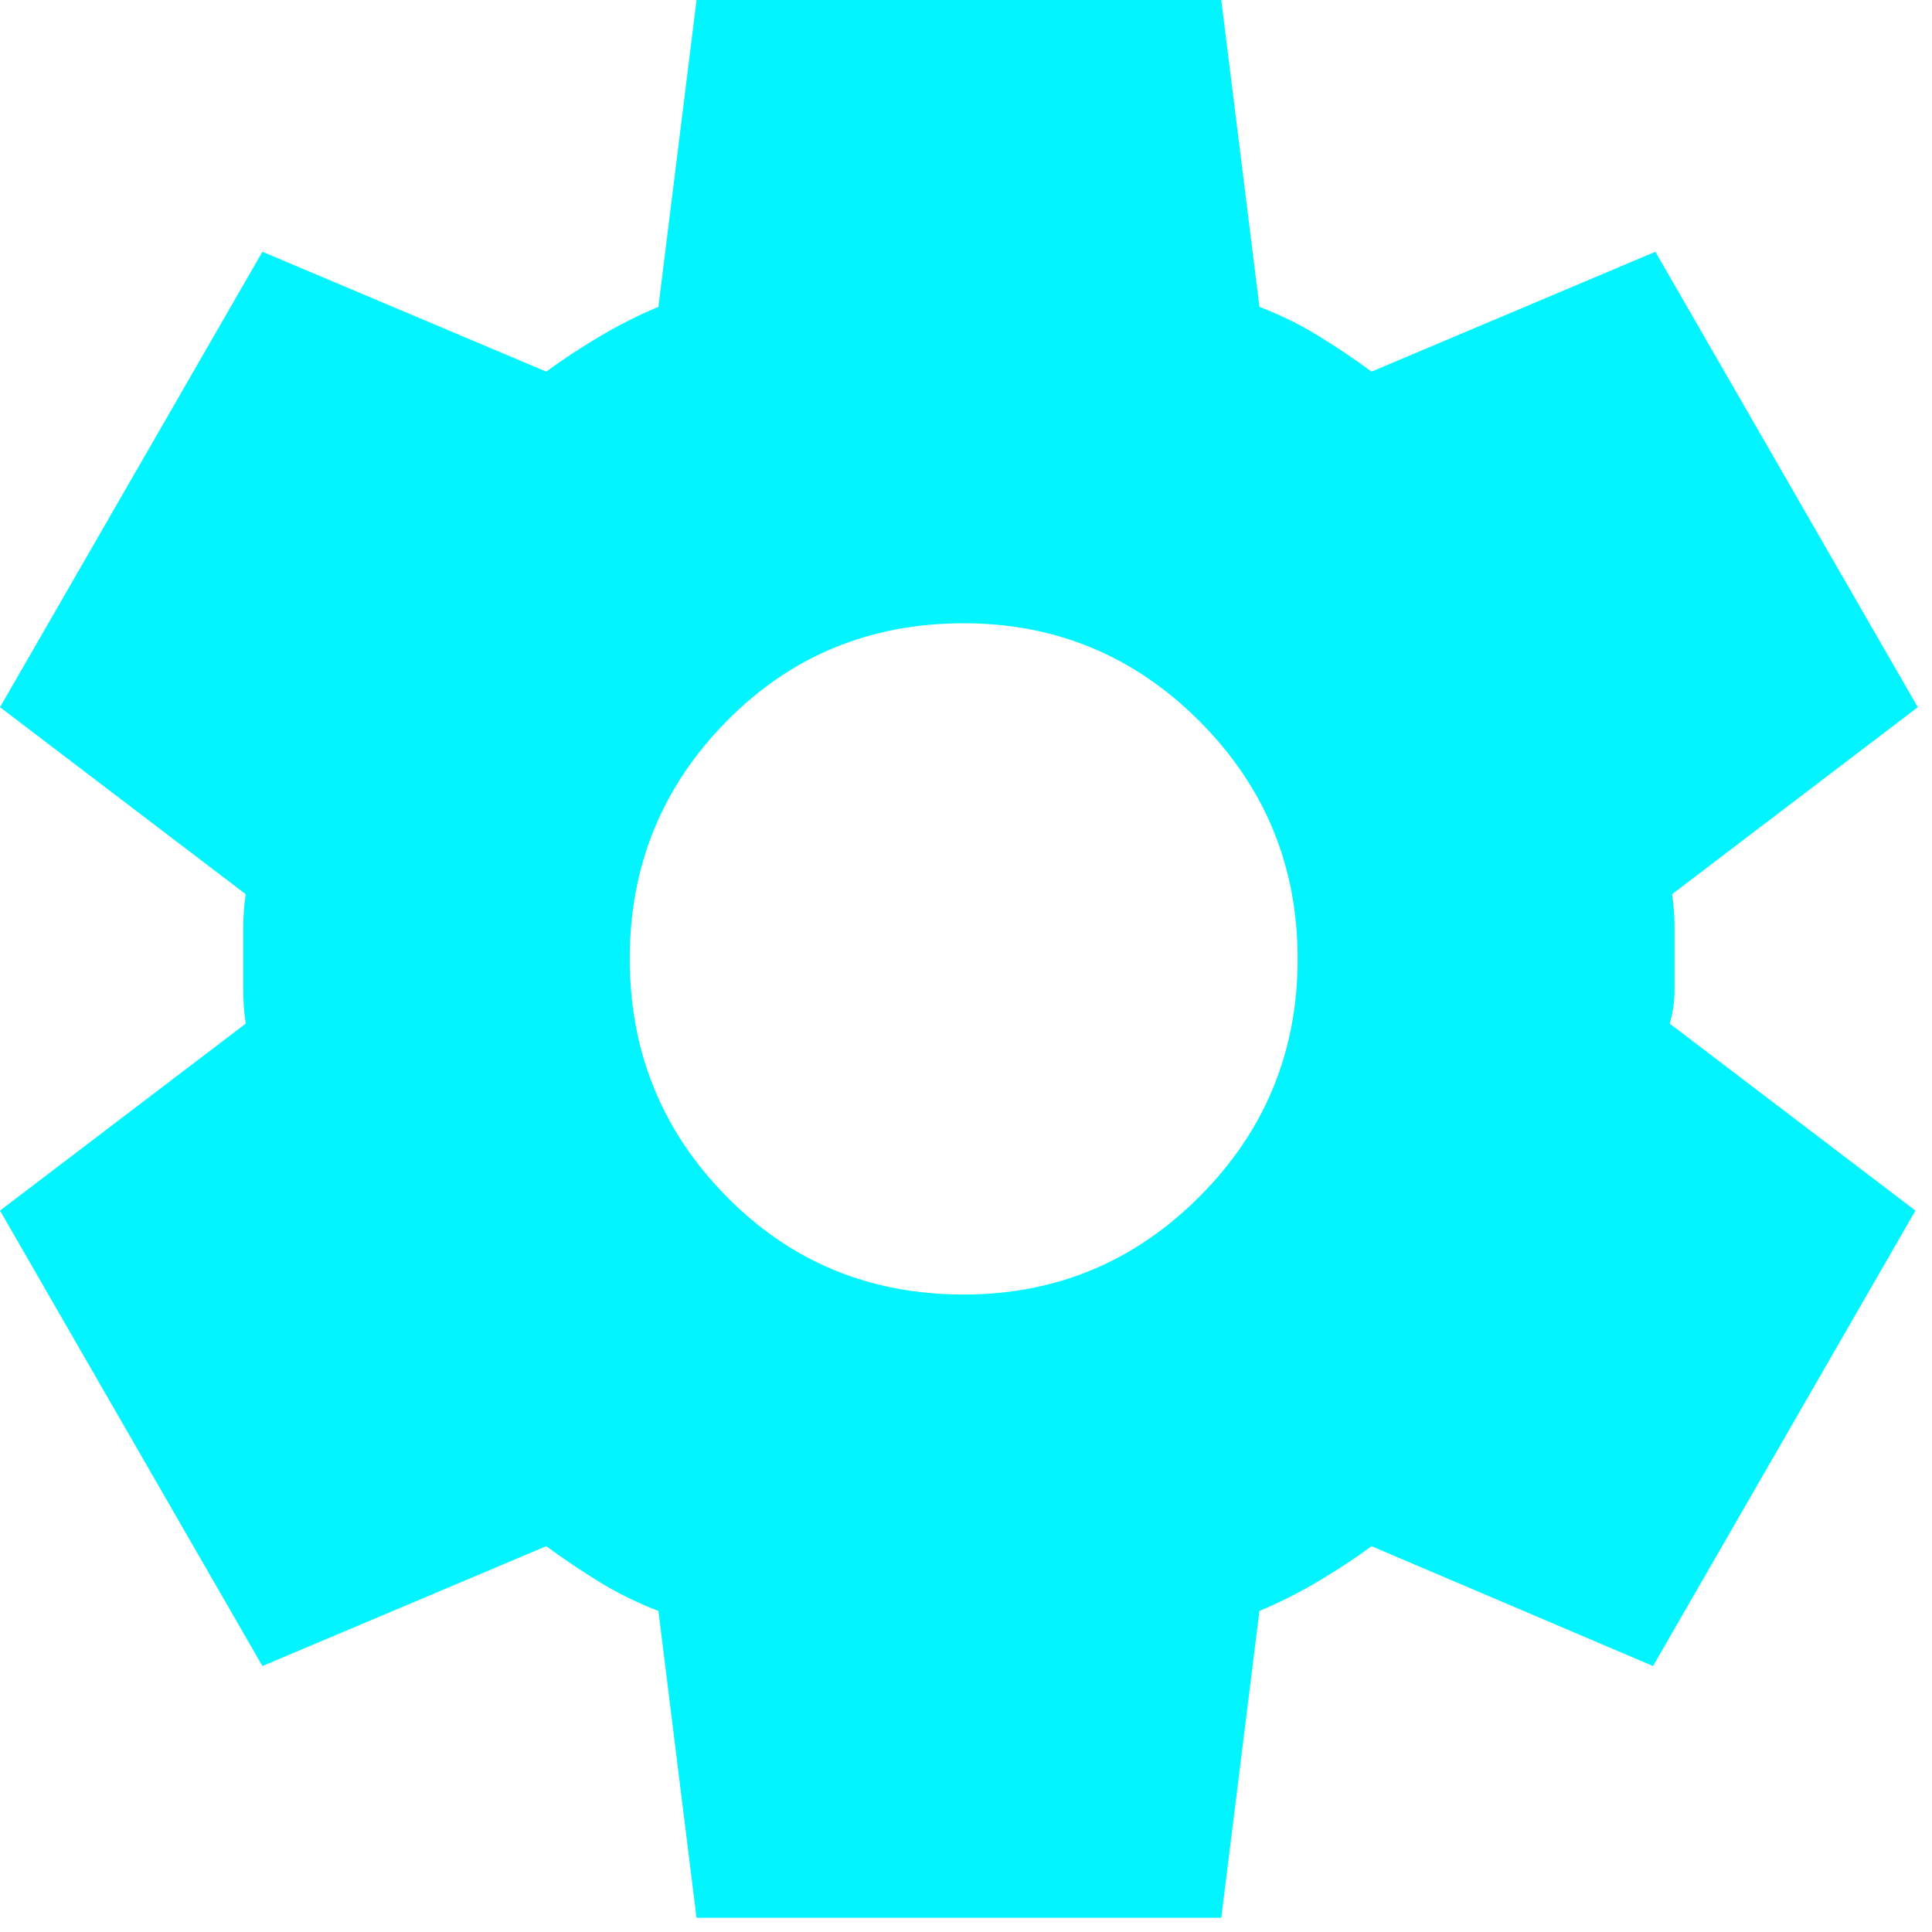 <svg width="23" height="23" viewBox="0 0 23 23" fill="none" xmlns="http://www.w3.org/2000/svg">
<path d="M8.292 22.831L7.838 19.178C7.591 19.083 7.359 18.969 7.141 18.836C6.923 18.702 6.71 18.56 6.503 18.407L3.124 19.834L0 14.412L2.925 12.186C2.906 12.053 2.896 11.925 2.896 11.801V11.031C2.896 10.907 2.906 10.778 2.925 10.645L0 8.419L3.124 2.997L6.503 4.424C6.711 4.271 6.929 4.129 7.156 3.995C7.383 3.862 7.61 3.748 7.838 3.653L8.292 0H14.539L14.993 3.653C15.24 3.748 15.472 3.862 15.69 3.995C15.908 4.129 16.121 4.271 16.328 4.424L19.707 2.997L22.831 8.419L19.906 10.645C19.925 10.778 19.935 10.907 19.935 11.031V11.801C19.935 11.925 19.916 12.053 19.878 12.186L22.803 14.412L19.679 19.834L16.328 18.407C16.12 18.56 15.902 18.702 15.675 18.836C15.448 18.969 15.221 19.083 14.993 19.178L14.539 22.831H8.292ZM11.472 15.411C12.57 15.411 13.507 15.021 14.284 14.241C15.06 13.461 15.448 12.519 15.448 11.415C15.448 10.312 15.06 9.37 14.284 8.59C13.507 7.81 12.57 7.42 11.472 7.42C10.355 7.42 9.413 7.81 8.646 8.59C7.879 9.37 7.496 10.312 7.497 11.415C7.497 12.519 7.88 13.461 8.646 14.241C9.413 15.021 10.355 15.411 11.472 15.411Z" fill="#02F5FF"/>
</svg>
